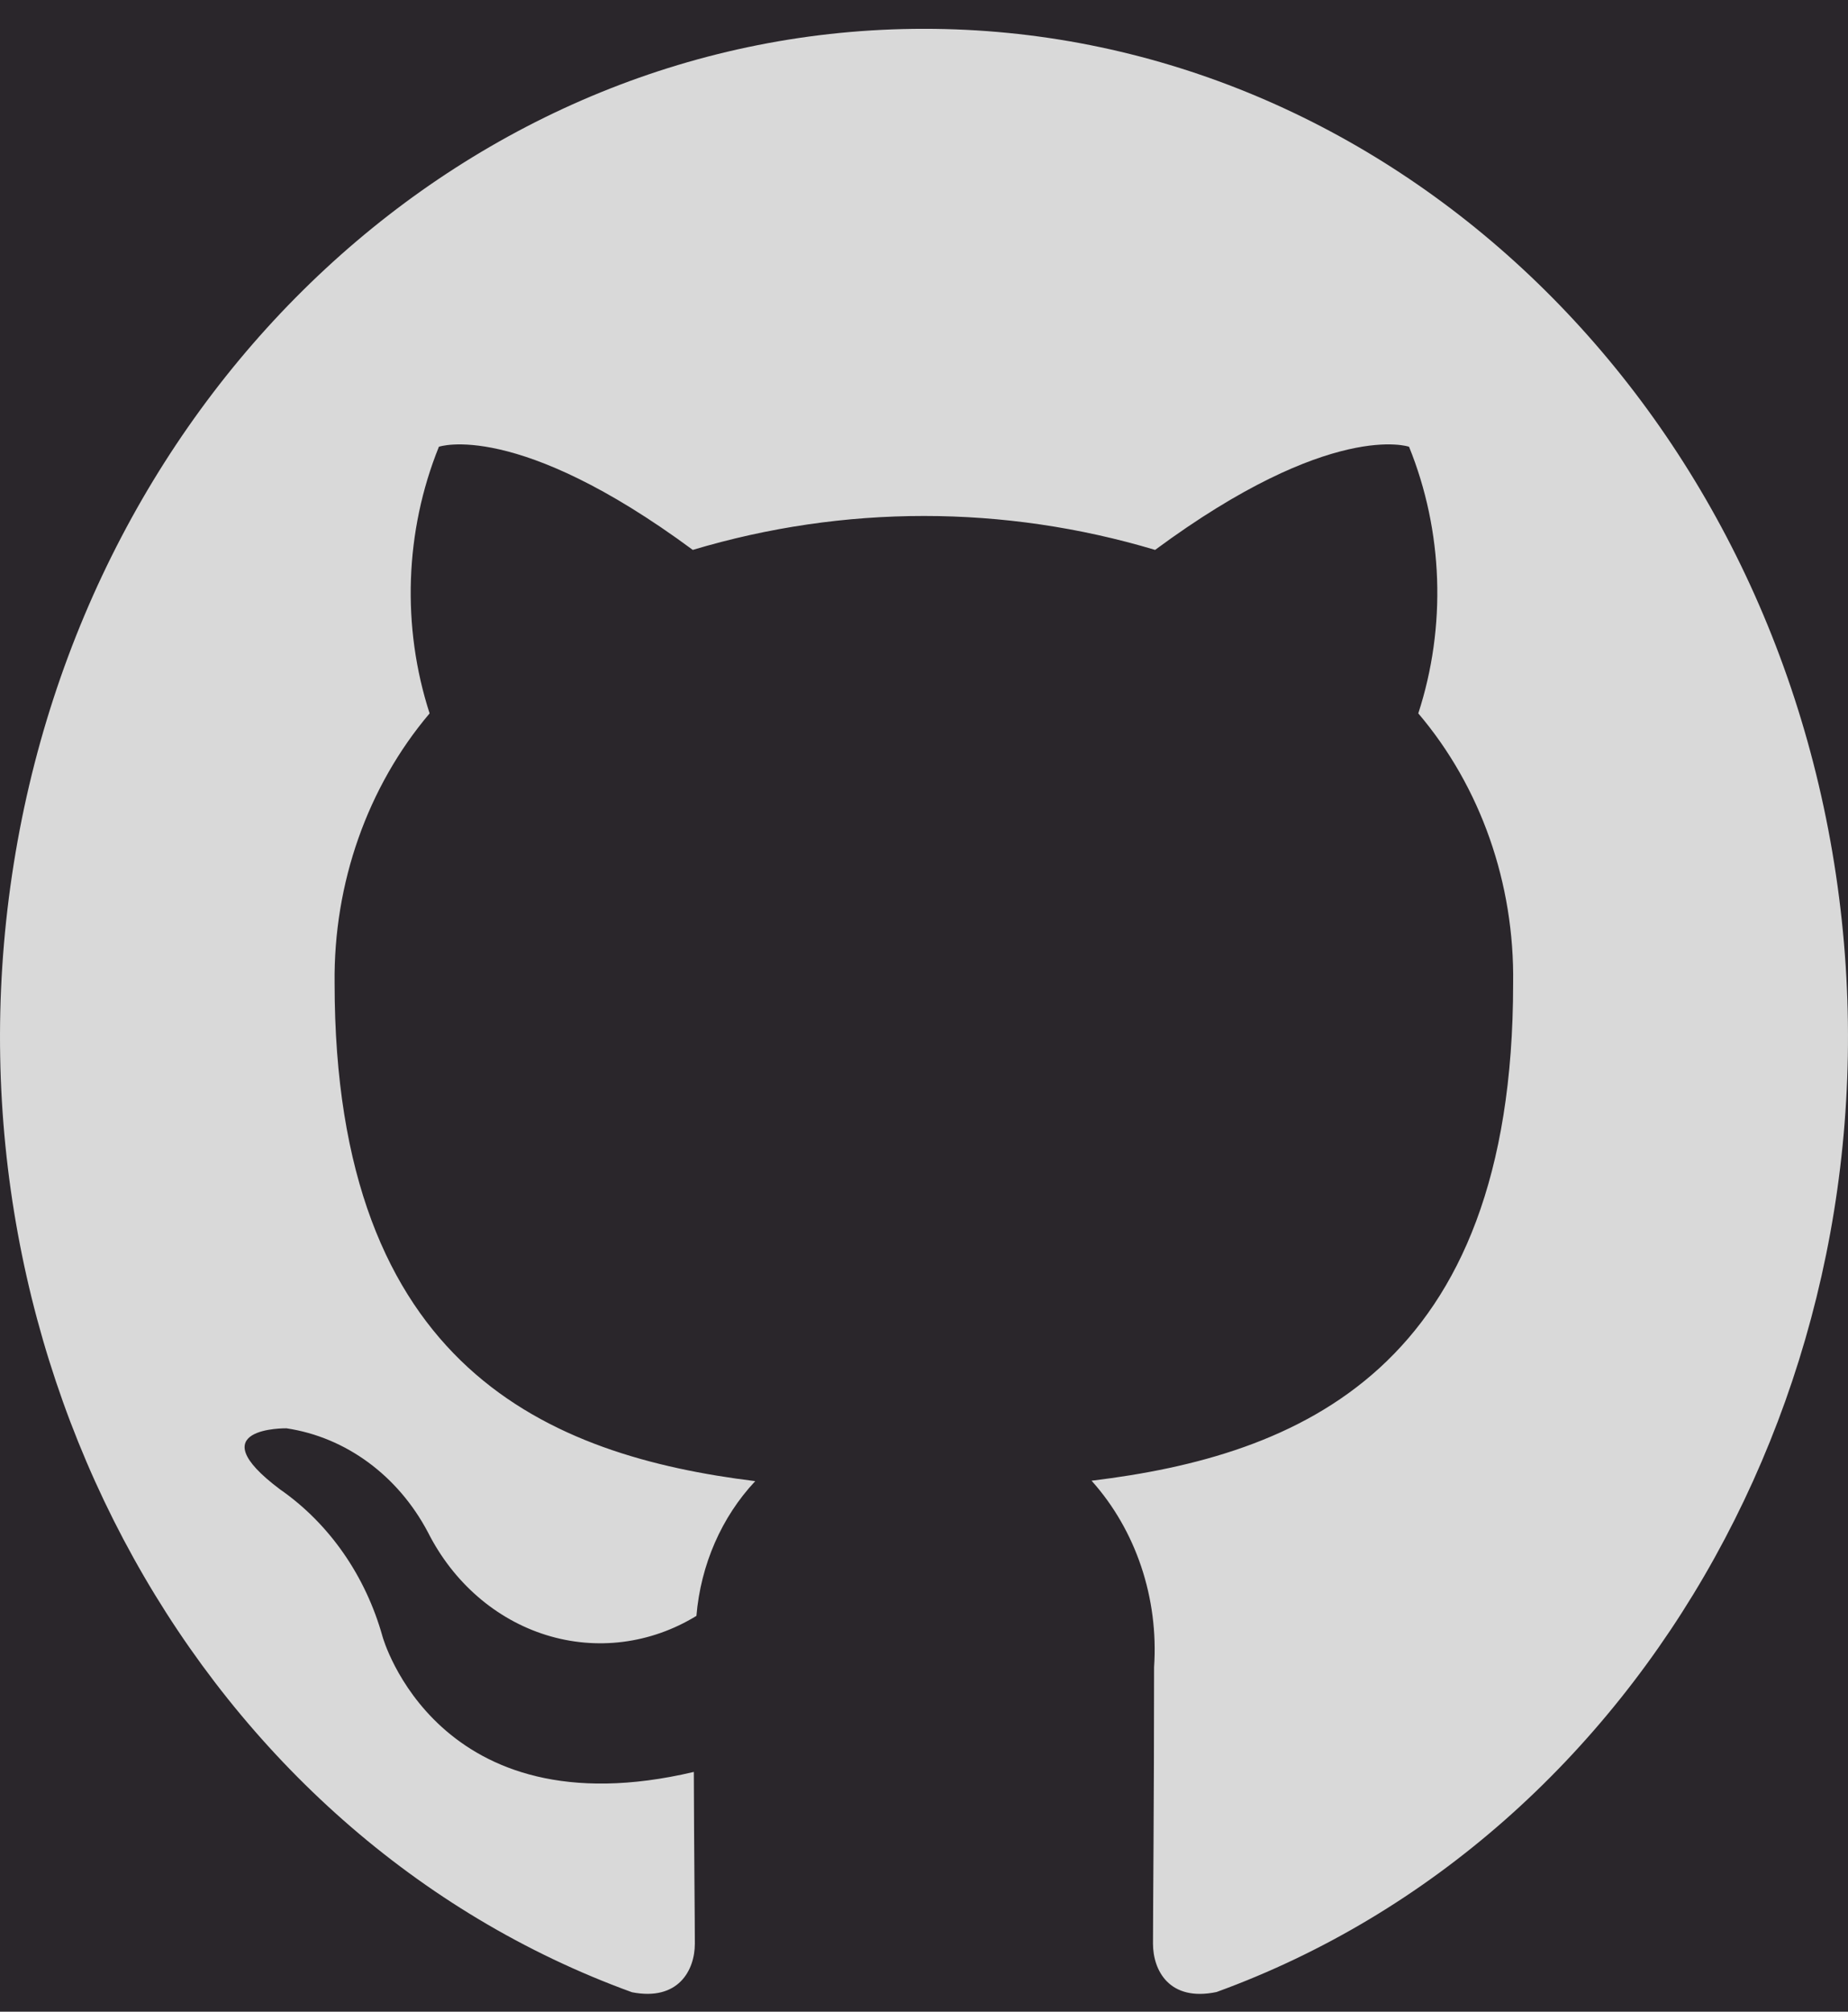 <svg width="34" height="37" viewBox="0 0 34 37" fill="none" xmlns="http://www.w3.org/2000/svg">
<rect width="34" height="37" fill="#F5F5F5"/>
<g id="Birinci Alternatif:Dark" clip-path="url(#clip0_0_1)">
<rect width="1440" height="3094" transform="translate(-229 -522)" fill="white"/>
<g id="hero">
<rect id="BG Hero" x="-229" y="-522" width="1440" height="738" fill="#2A262B"/>
<g id="footerInfo">
<path id="brand / github" d="M16.999 0.53C8.662 0.529 1.556 7.121 0.221 16.094C-1.114 25.066 3.717 33.77 11.627 36.642C12.479 36.809 12.784 36.239 12.784 35.748C12.784 35.308 12.77 34.141 12.765 32.59C8.037 33.705 7.039 30.104 7.039 30.104C6.727 28.984 6.058 28.023 5.153 27.394C3.619 26.244 5.27 26.27 5.27 26.27C6.362 26.433 7.322 27.139 7.872 28.18C8.337 29.102 9.12 29.783 10.048 30.072C10.976 30.361 11.971 30.235 12.813 29.72C12.892 28.78 13.276 27.901 13.895 27.242C10.123 26.775 6.156 25.185 6.156 18.083C6.135 16.246 6.761 14.471 7.904 13.121C7.387 11.523 7.448 9.769 8.075 8.217C8.075 8.217 9.501 7.717 12.746 10.114C15.53 9.282 18.468 9.282 21.252 10.114C24.499 7.716 25.924 8.217 25.924 8.217C26.553 9.768 26.614 11.523 26.094 13.121C27.242 14.47 27.867 16.251 27.839 18.091C27.839 25.211 23.869 26.775 20.083 27.234C20.9 28.145 21.319 29.394 21.233 30.664C21.233 33.142 21.213 35.141 21.213 35.748C21.213 36.244 21.516 36.82 22.383 36.638C30.29 33.761 35.116 25.057 33.778 16.087C32.441 7.117 25.334 0.528 16.999 0.53Z" fill="#D9D9D9"/>
</g>
</g>
<g id="sayfa s&#195;&#188;sleri">
</g>
</g>
<defs>
<clipPath id="clip0_0_1">
<rect width="1440" height="3094" fill="white" transform="translate(-229 -522)"/>
</clipPath>
</defs>
</svg>
